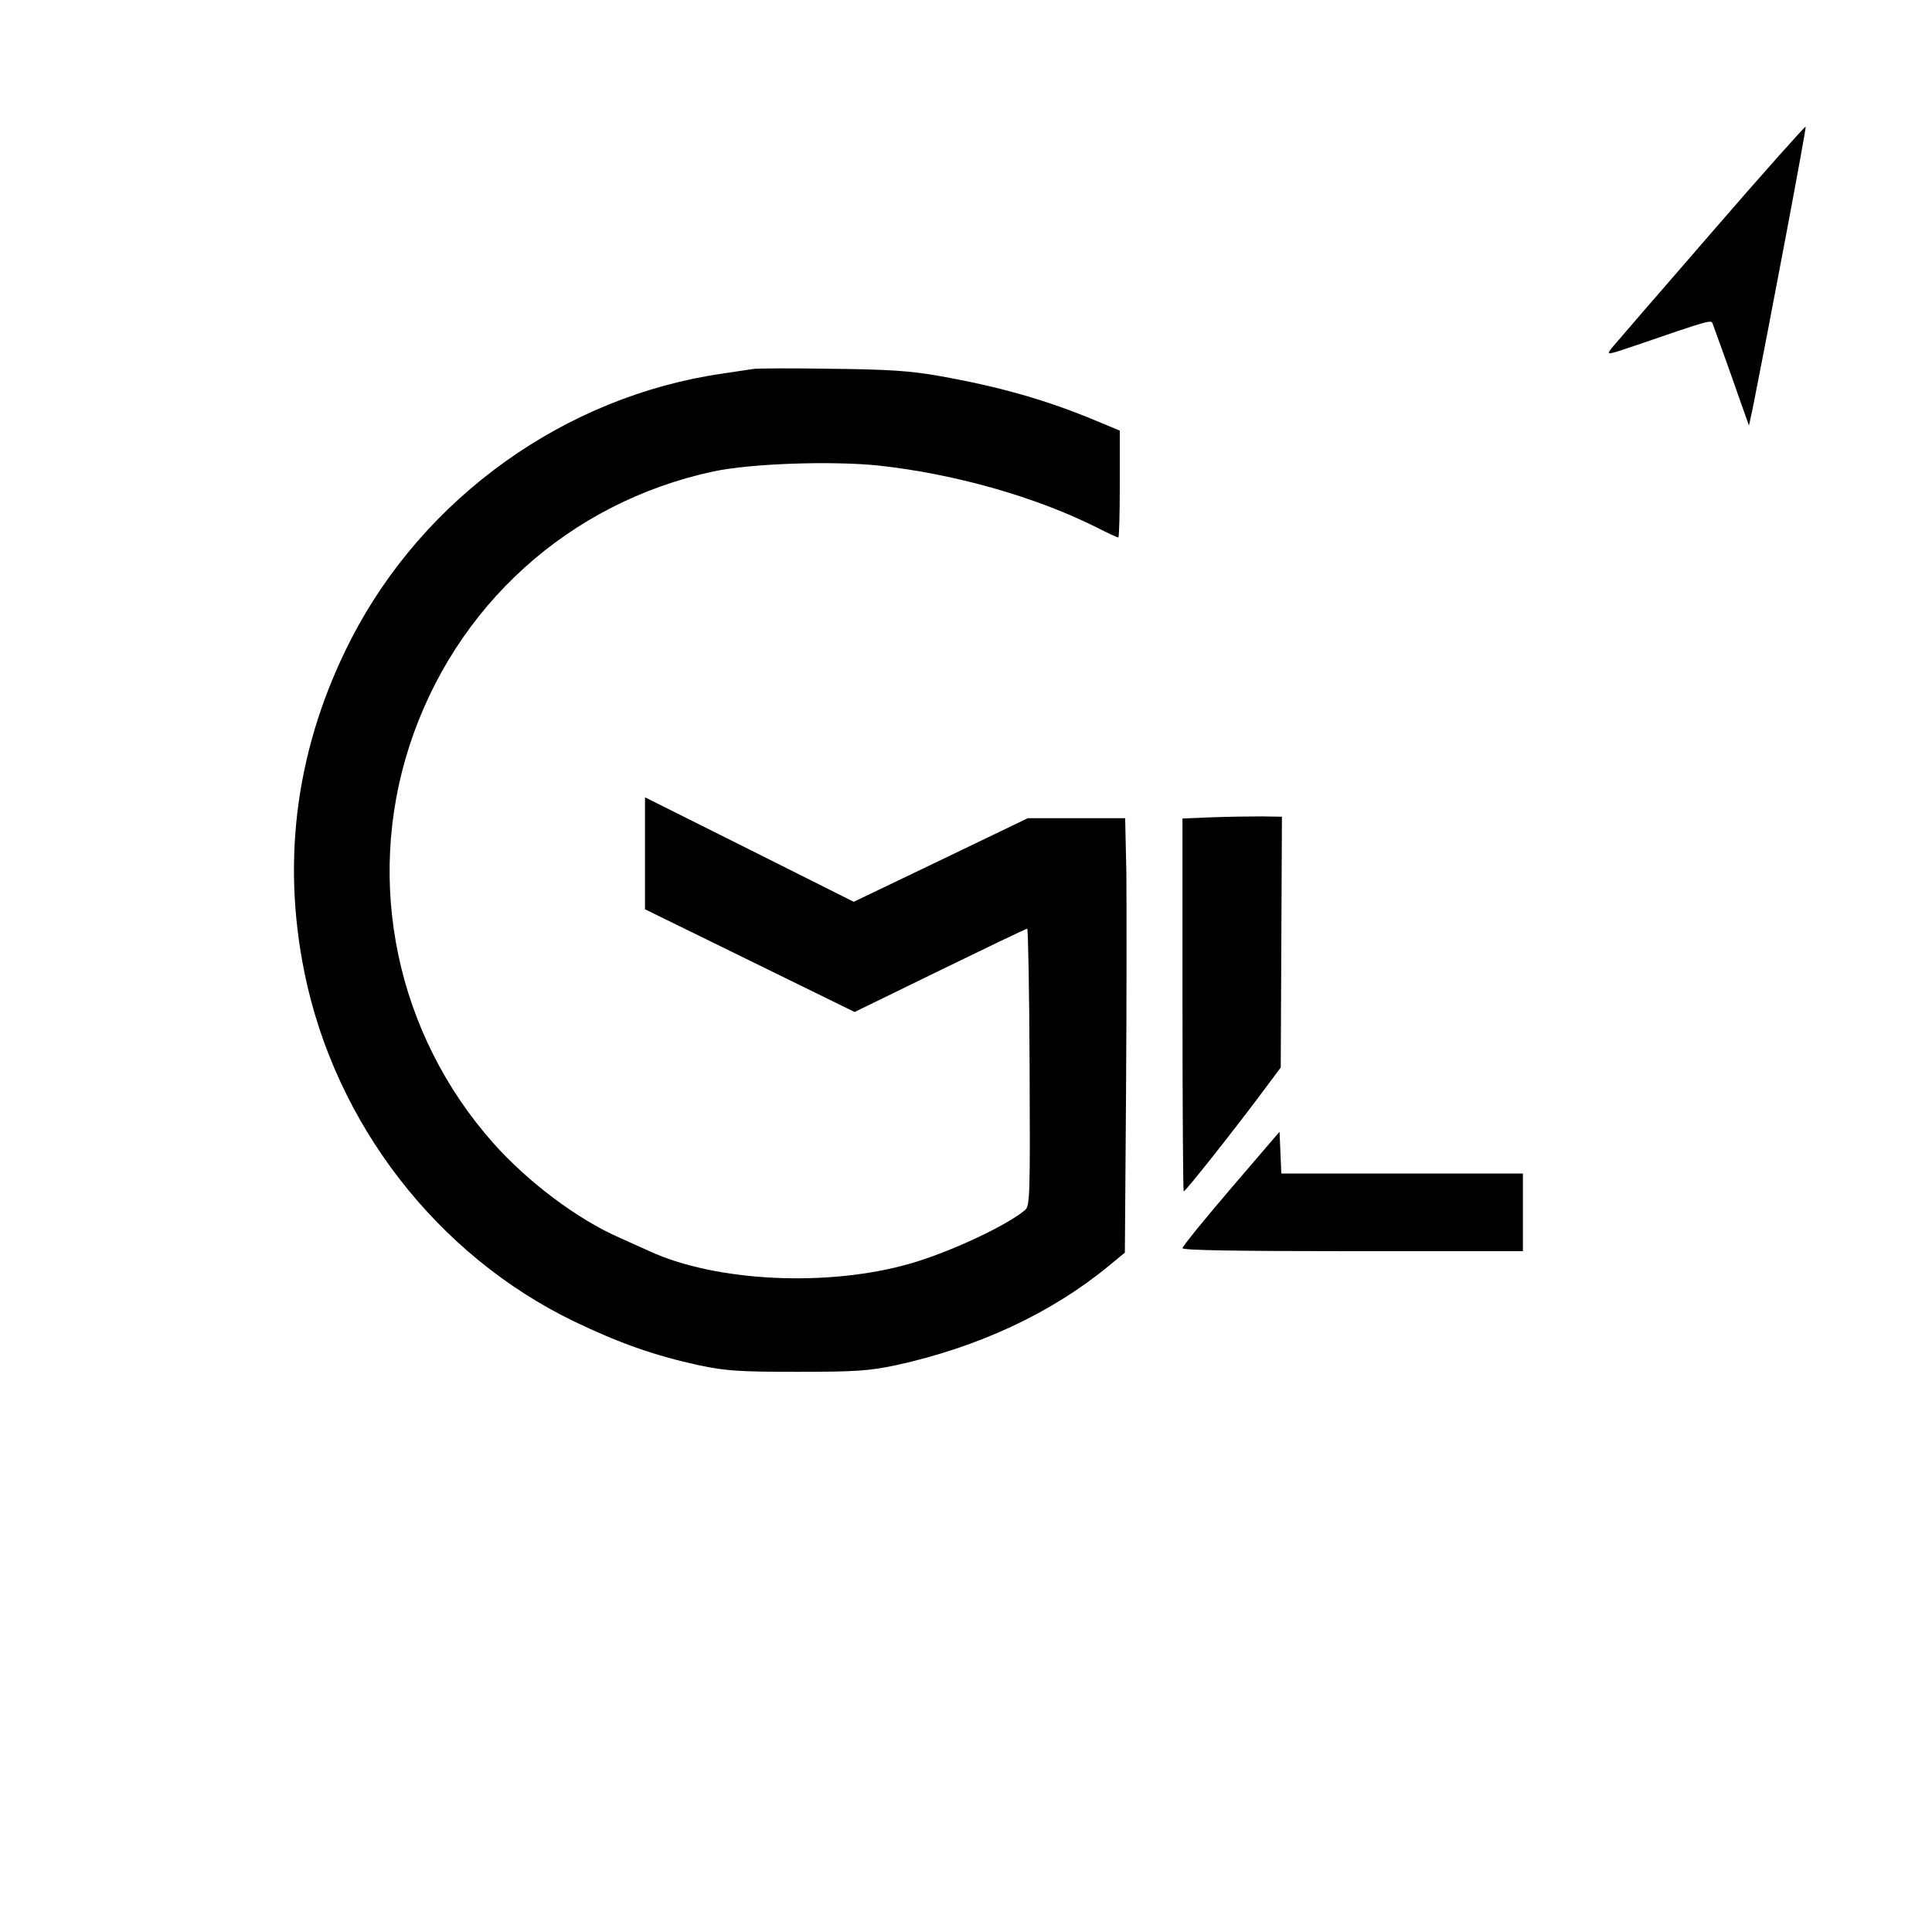 <?xml version="1.0" standalone="no"?>
<!DOCTYPE svg PUBLIC "-//W3C//DTD SVG 20010904//EN"
 "http://www.w3.org/TR/2001/REC-SVG-20010904/DTD/svg10.dtd">
<svg version="1.0" xmlns="http://www.w3.org/2000/svg"
 width="647pt" height="647pt" viewBox="0 0 647 647"
 preserveAspectRatio="xMidYMid meet">

<g transform="translate(0,647) scale(0.1,-0.1)"
fill="#000000" stroke="none">
<path d="M5730 5689 c-173 -199 -322 -372 -333 -385 -18 -24 -17 -24 80 9 242
83 254 87 258 74 15 -41 50 -137 83 -232 l39 -110 12 55 c62 312 181 943 178
946 -2 2 -145 -158 -317 -357z"/>
<path d="M2520 5234 c-14 -2 -59 -9 -100 -15 -527 -76 -999 -413 -1244 -889
-182 -355 -235 -733 -156 -1119 103 -504 443 -944 902 -1166 152 -73 268 -114
418 -147 92 -19 133 -22 330 -22 197 0 238 3 330 22 275 60 520 174 711 331
l56 46 4 545 c2 300 2 627 1 728 l-4 182 -163 0 -163 0 -291 -140 -292 -140
-349 175 -350 175 0 -187 0 -188 351 -172 351 -172 285 139 c158 77 289 140
293 140 3 0 7 -208 8 -463 2 -432 1 -465 -15 -479 -61 -52 -251 -141 -383
-179 -275 -80 -652 -62 -875 41 -22 10 -67 30 -100 45 -140 61 -308 187 -424
318 -323 365 -429 869 -280 1329 153 470 535 815 1017 919 126 27 397 36 554
20 255 -28 524 -104 730 -207 37 -19 70 -34 73 -34 3 0 5 81 5 179 l0 179 -77
32 c-167 70 -325 115 -528 151 -95 17 -169 22 -360 24 -132 2 -251 2 -265 -1z"/>
<path d="M4058 3733 l-98 -4 0 -624 c0 -344 2 -625 4 -625 6 0 165 201 254
320 l71 95 2 420 2 420 -69 1 c-38 0 -113 -1 -166 -3z"/>
<path d="M4123 2491 c-90 -105 -163 -195 -163 -201 0 -7 181 -10 570 -10 l570
0 0 130 0 130 -405 0 -404 0 -3 70 -3 70 -162 -189z"/>
</g>
</svg>
